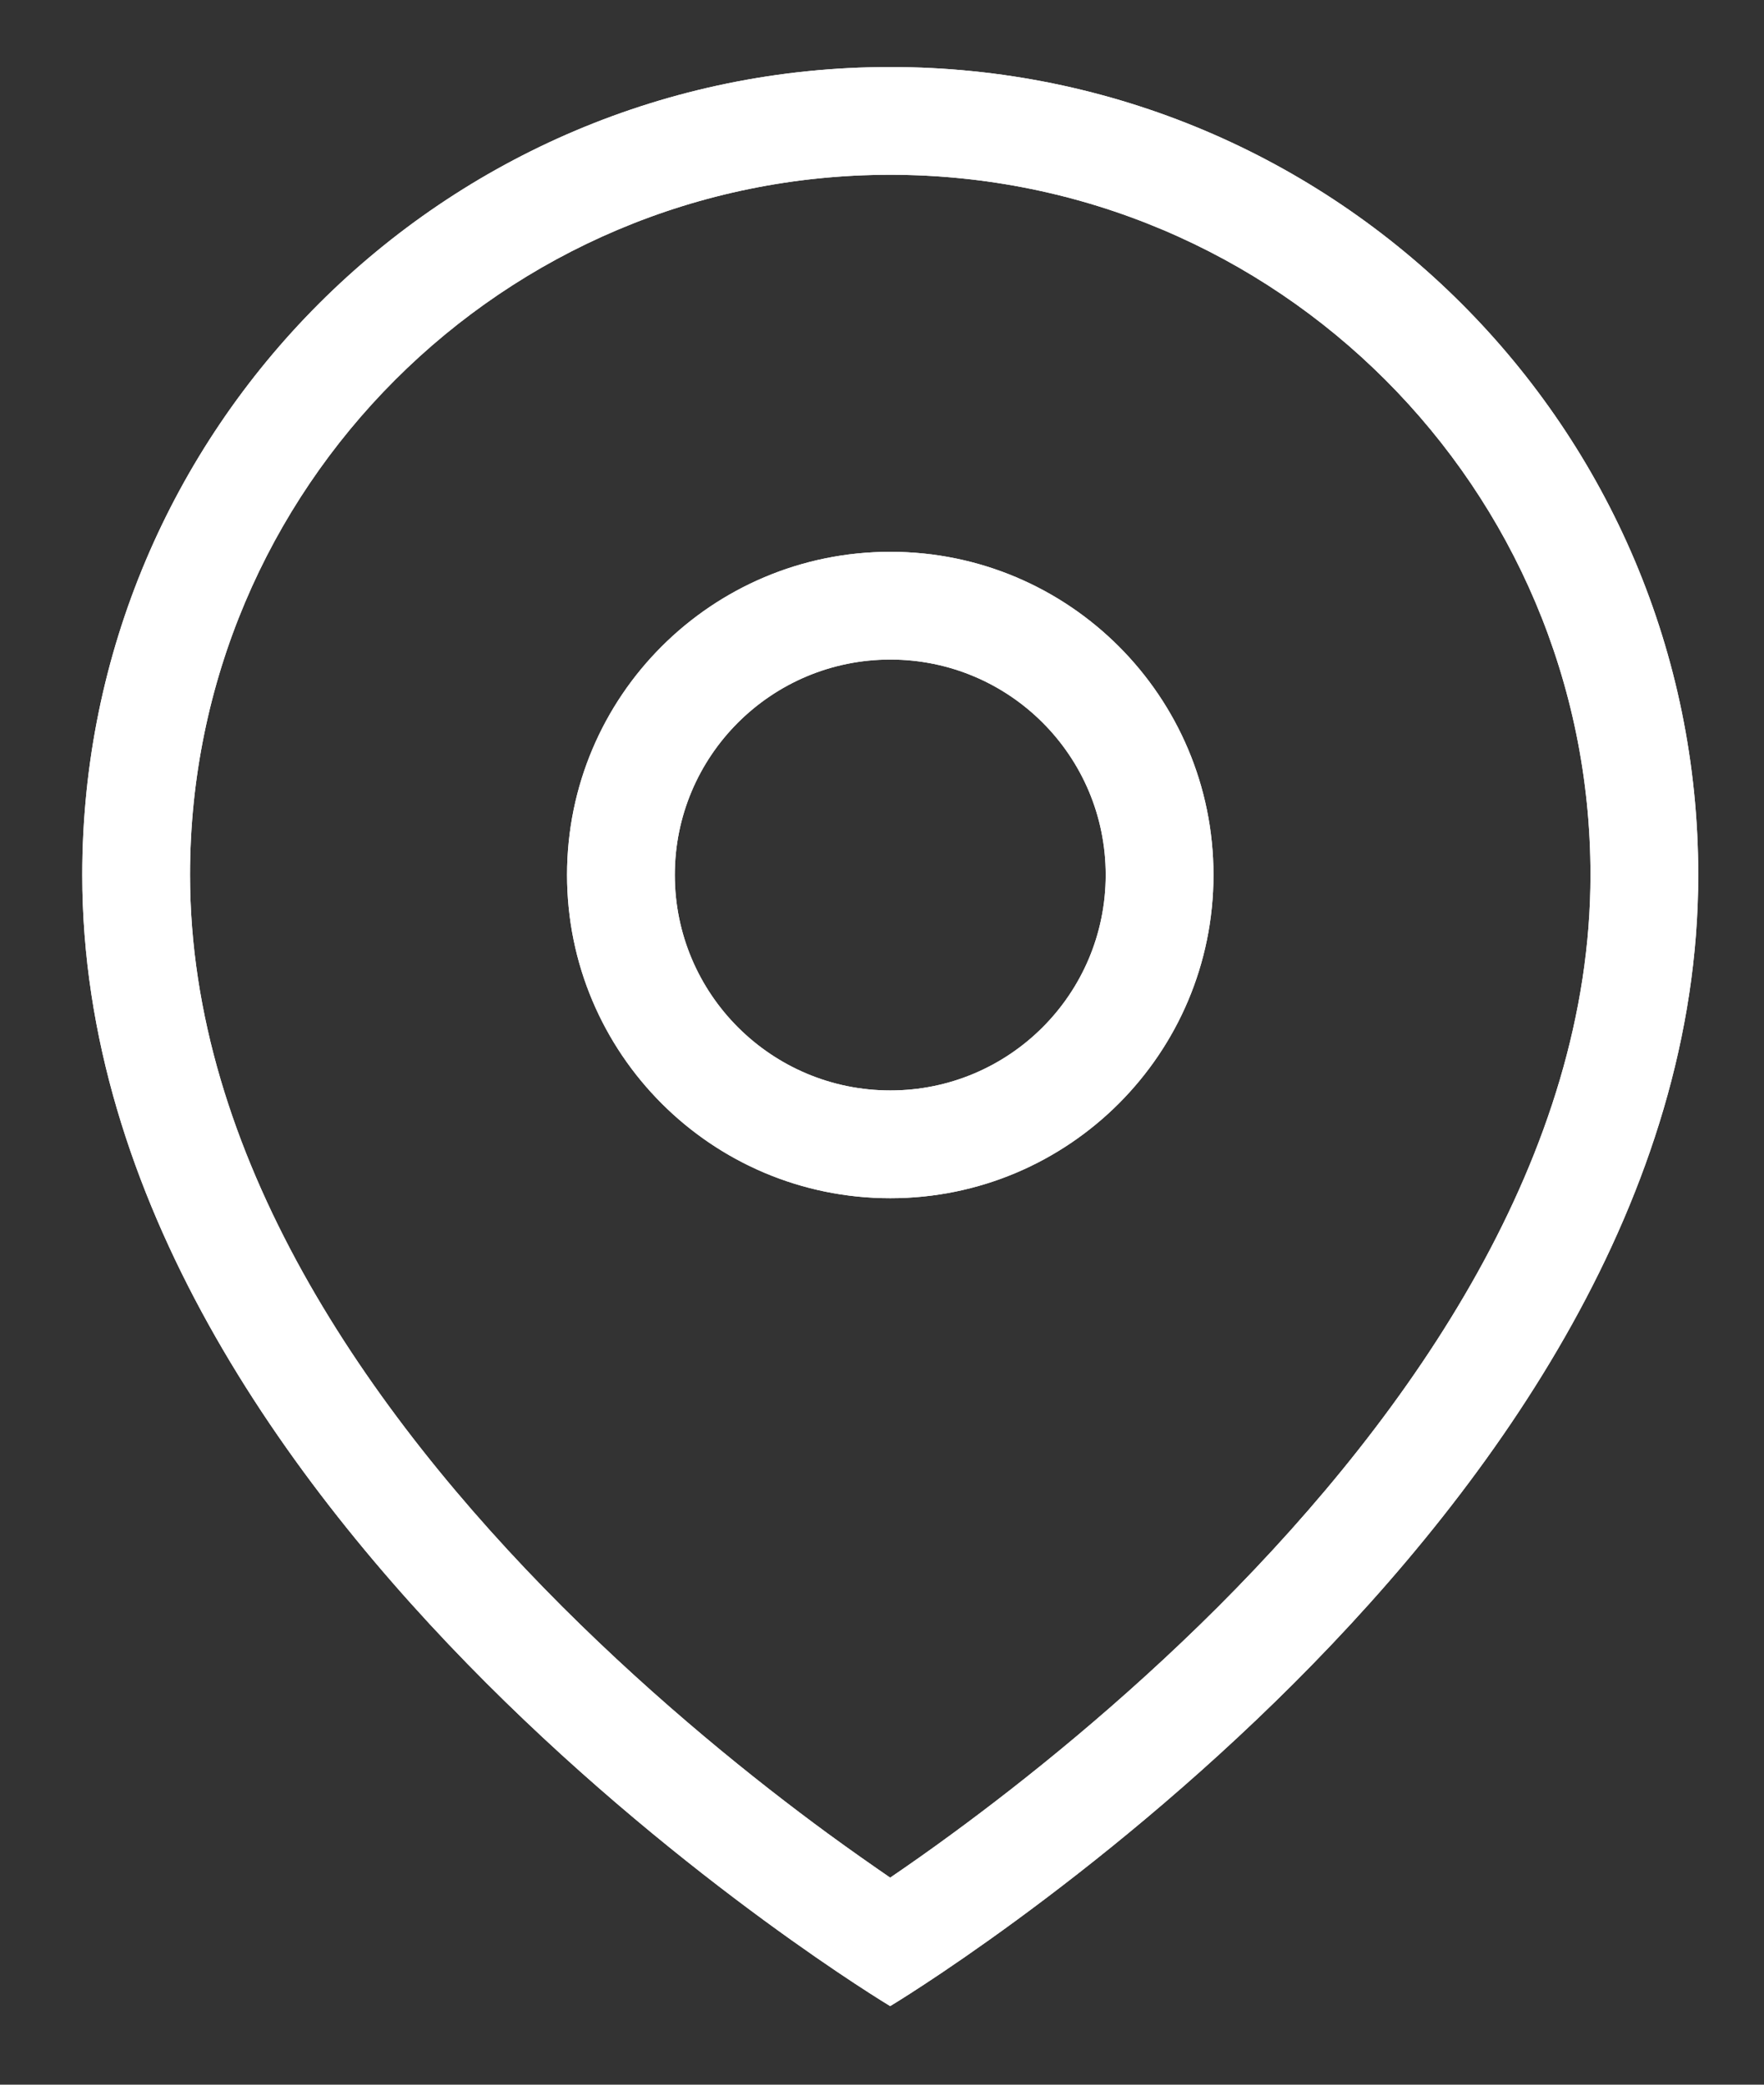 <svg width="11" height="13" viewBox="0 0 11 13" fill="none" xmlns="http://www.w3.org/2000/svg">
<rect x="0" y="0" width="11" height="13" fill="#333333" stroke="none"/>
<path fill-rule="evenodd" clip-rule="evenodd" d="M9.918 5.456C9.918 7.198 8.818 8.797 7.596 10.02C6.996 10.619 6.394 11.101 5.941 11.433C5.793 11.542 5.661 11.634 5.551 11.709C5.442 11.634 5.31 11.542 5.161 11.433C4.708 11.101 4.107 10.619 3.507 10.02C2.284 8.797 1.185 7.198 1.185 5.456C1.185 3.045 3.14 1.09 5.551 1.09C7.963 1.09 9.918 3.045 9.918 5.456ZM10.59 5.456C10.59 9.487 5.551 12.51 5.551 12.51C5.551 12.51 0.513 9.487 0.513 5.456C0.513 2.674 2.769 0.418 5.551 0.418C8.334 0.418 10.59 2.674 10.59 5.456ZM6.895 5.456C6.895 6.198 6.294 6.8 5.552 6.8C4.81 6.8 4.208 6.198 4.208 5.456C4.208 4.714 4.81 4.113 5.552 4.113C6.294 4.113 6.895 4.714 6.895 5.456ZM7.567 5.456C7.567 6.569 6.665 7.472 5.552 7.472C4.438 7.472 3.536 6.569 3.536 5.456C3.536 4.343 4.438 3.441 5.552 3.441C6.665 3.441 7.567 4.343 7.567 5.456Z" fill="white"/>
<path fill-rule="evenodd" clip-rule="evenodd" d="M9.918 5.456C9.918 7.198 8.818 8.797 7.596 10.02C6.996 10.619 6.394 11.101 5.941 11.433C5.793 11.542 5.661 11.634 5.551 11.709C5.442 11.634 5.31 11.542 5.161 11.433C4.708 11.101 4.107 10.619 3.507 10.02C2.284 8.797 1.185 7.198 1.185 5.456C1.185 3.045 3.14 1.09 5.551 1.09C7.963 1.09 9.918 3.045 9.918 5.456ZM10.59 5.456C10.59 9.487 5.551 12.51 5.551 12.51C5.551 12.51 0.513 9.487 0.513 5.456C0.513 2.674 2.769 0.418 5.551 0.418C8.334 0.418 10.59 2.674 10.59 5.456ZM6.895 5.456C6.895 6.198 6.294 6.8 5.552 6.8C4.81 6.8 4.208 6.198 4.208 5.456C4.208 4.714 4.81 4.113 5.552 4.113C6.294 4.113 6.895 4.714 6.895 5.456ZM7.567 5.456C7.567 6.569 6.665 7.472 5.552 7.472C4.438 7.472 3.536 6.569 3.536 5.456C3.536 4.343 4.438 3.441 5.552 3.441C6.665 3.441 7.567 4.343 7.567 5.456Z" fill="white"/>
</svg>
